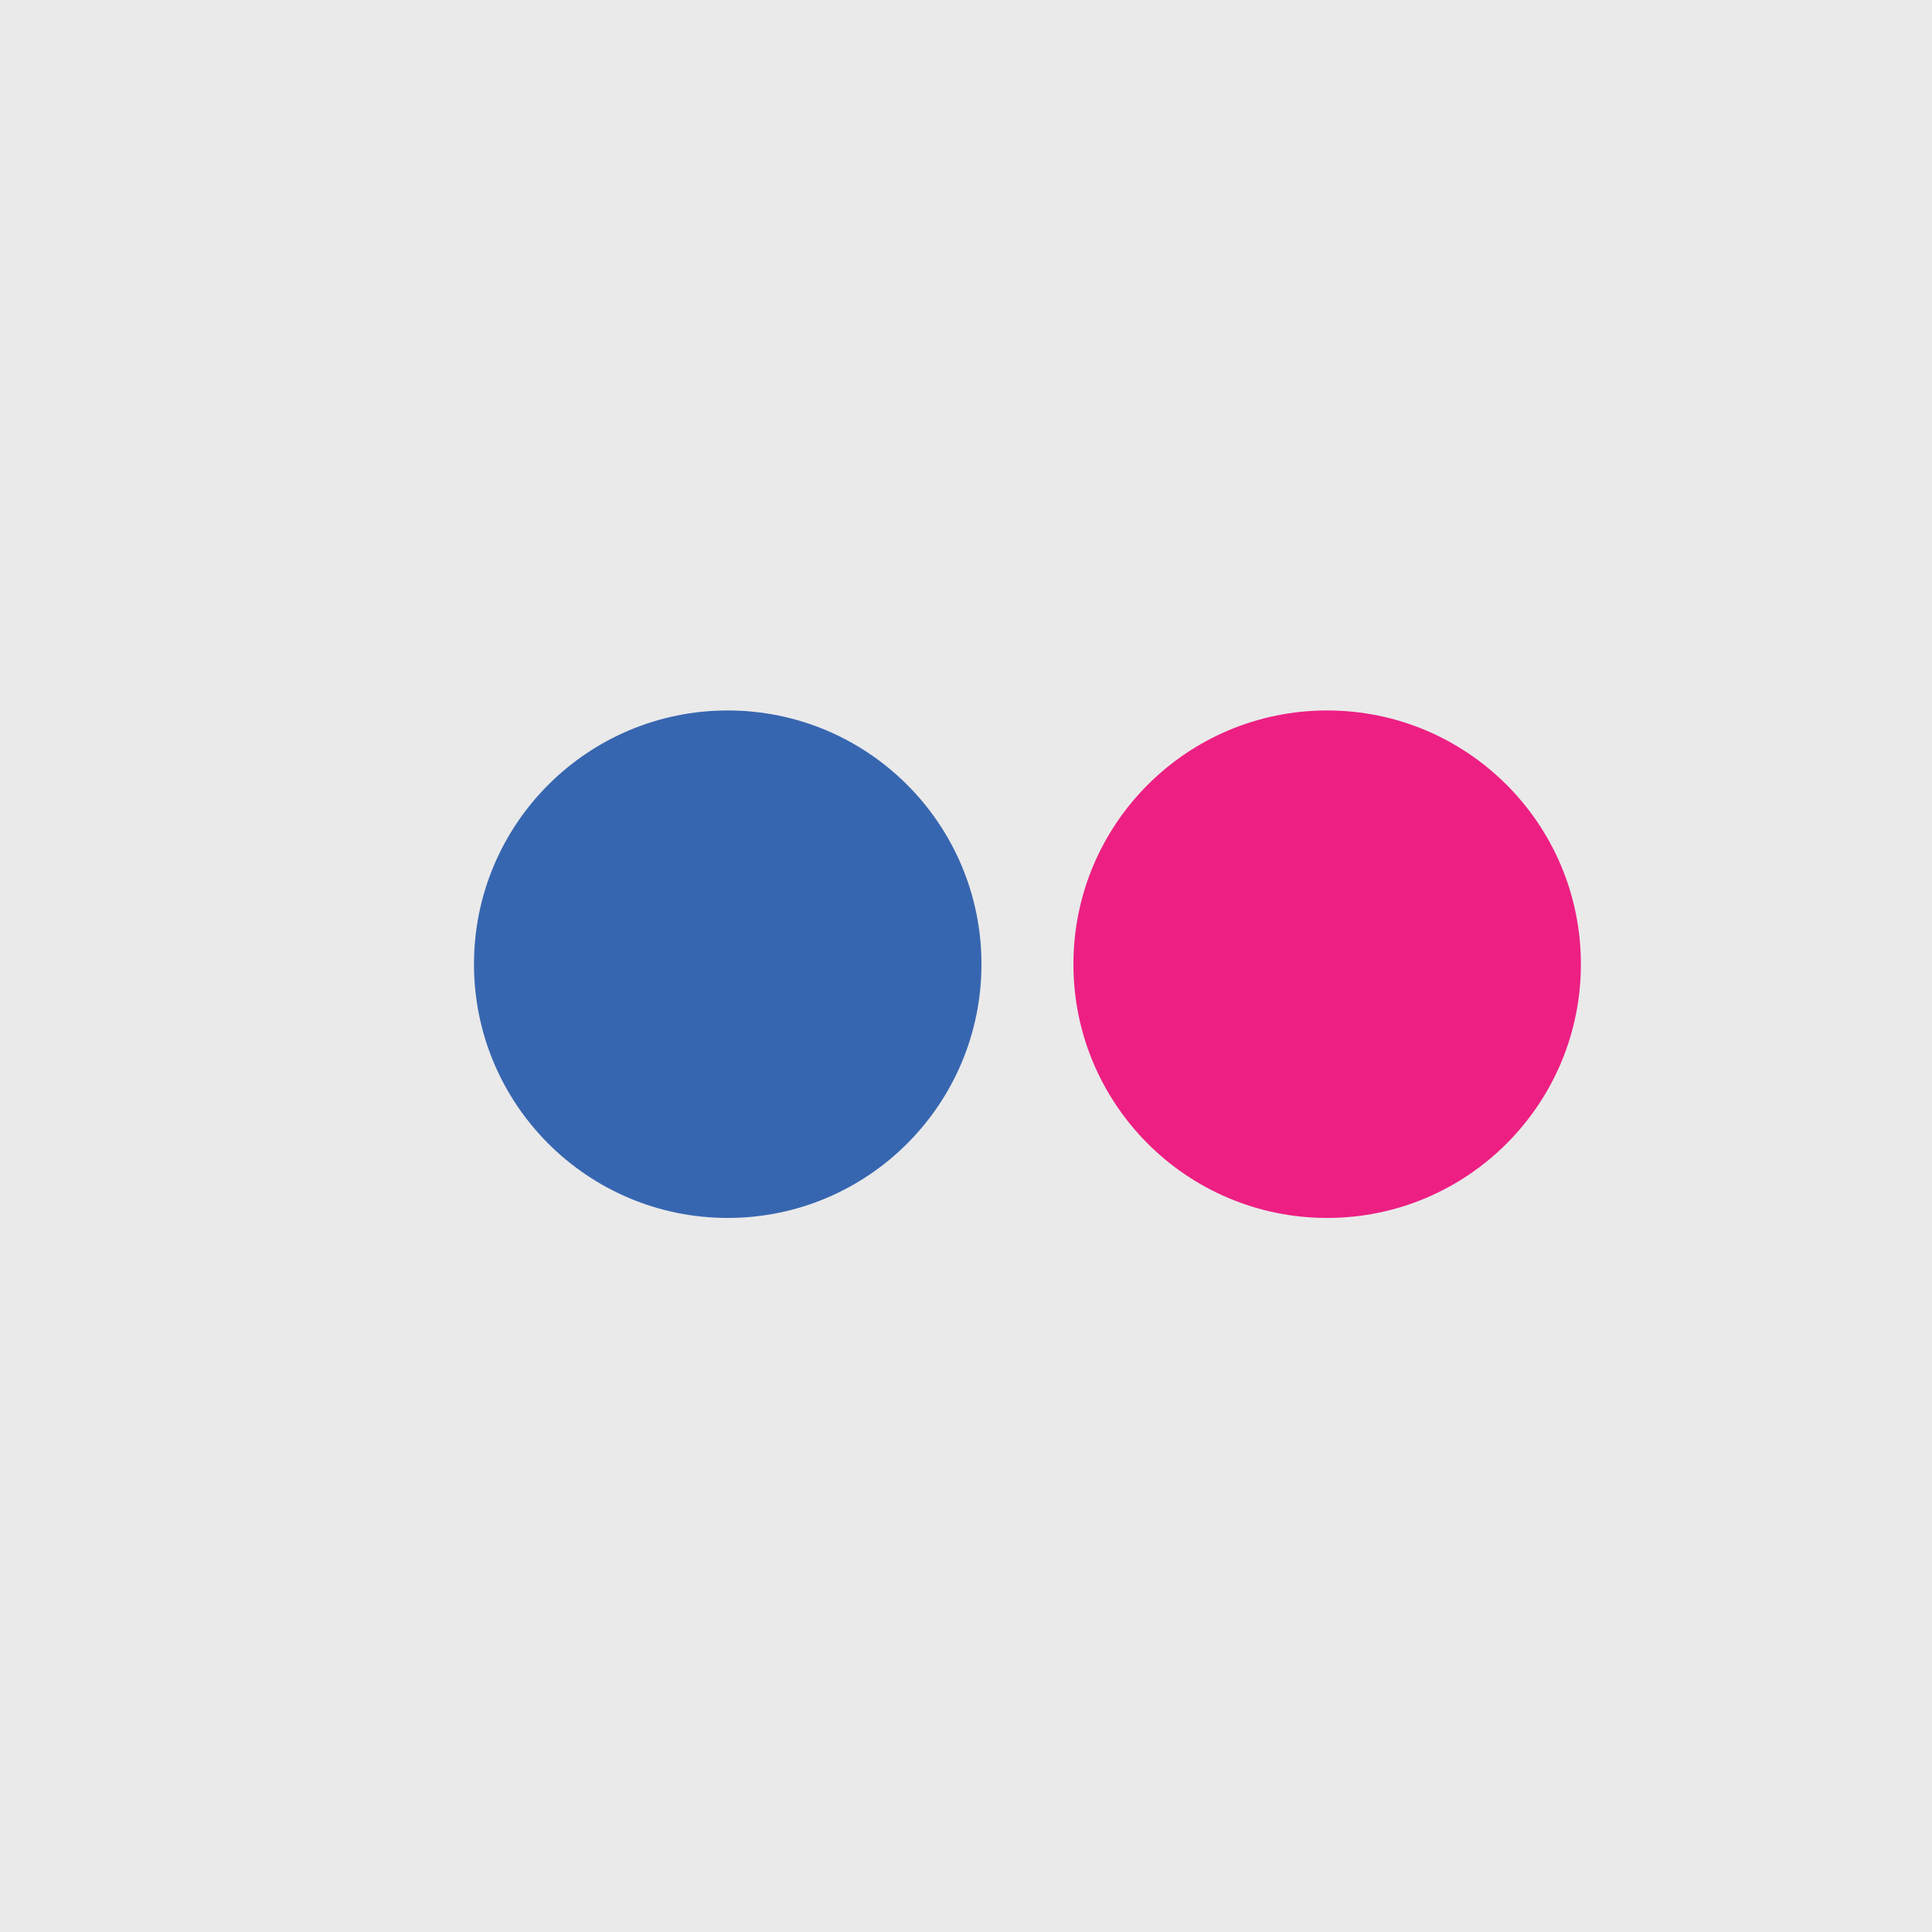 <svg aria-labelledby="title" role="img" id="flickr" data-name="Layer 1" xmlns="http://www.w3.org/2000/svg" viewBox="0 0 75 75">
  <title>Flickr</title>
  <rect width="75" height="75" fill="#eaeaea"/>
  <circle cx="28.25" cy="37.43" r="9.85" fill="#3766b0"/>
  <circle cx="51.52" cy="37.43" r="9.85" fill="#ed1f83"/>
</svg>
